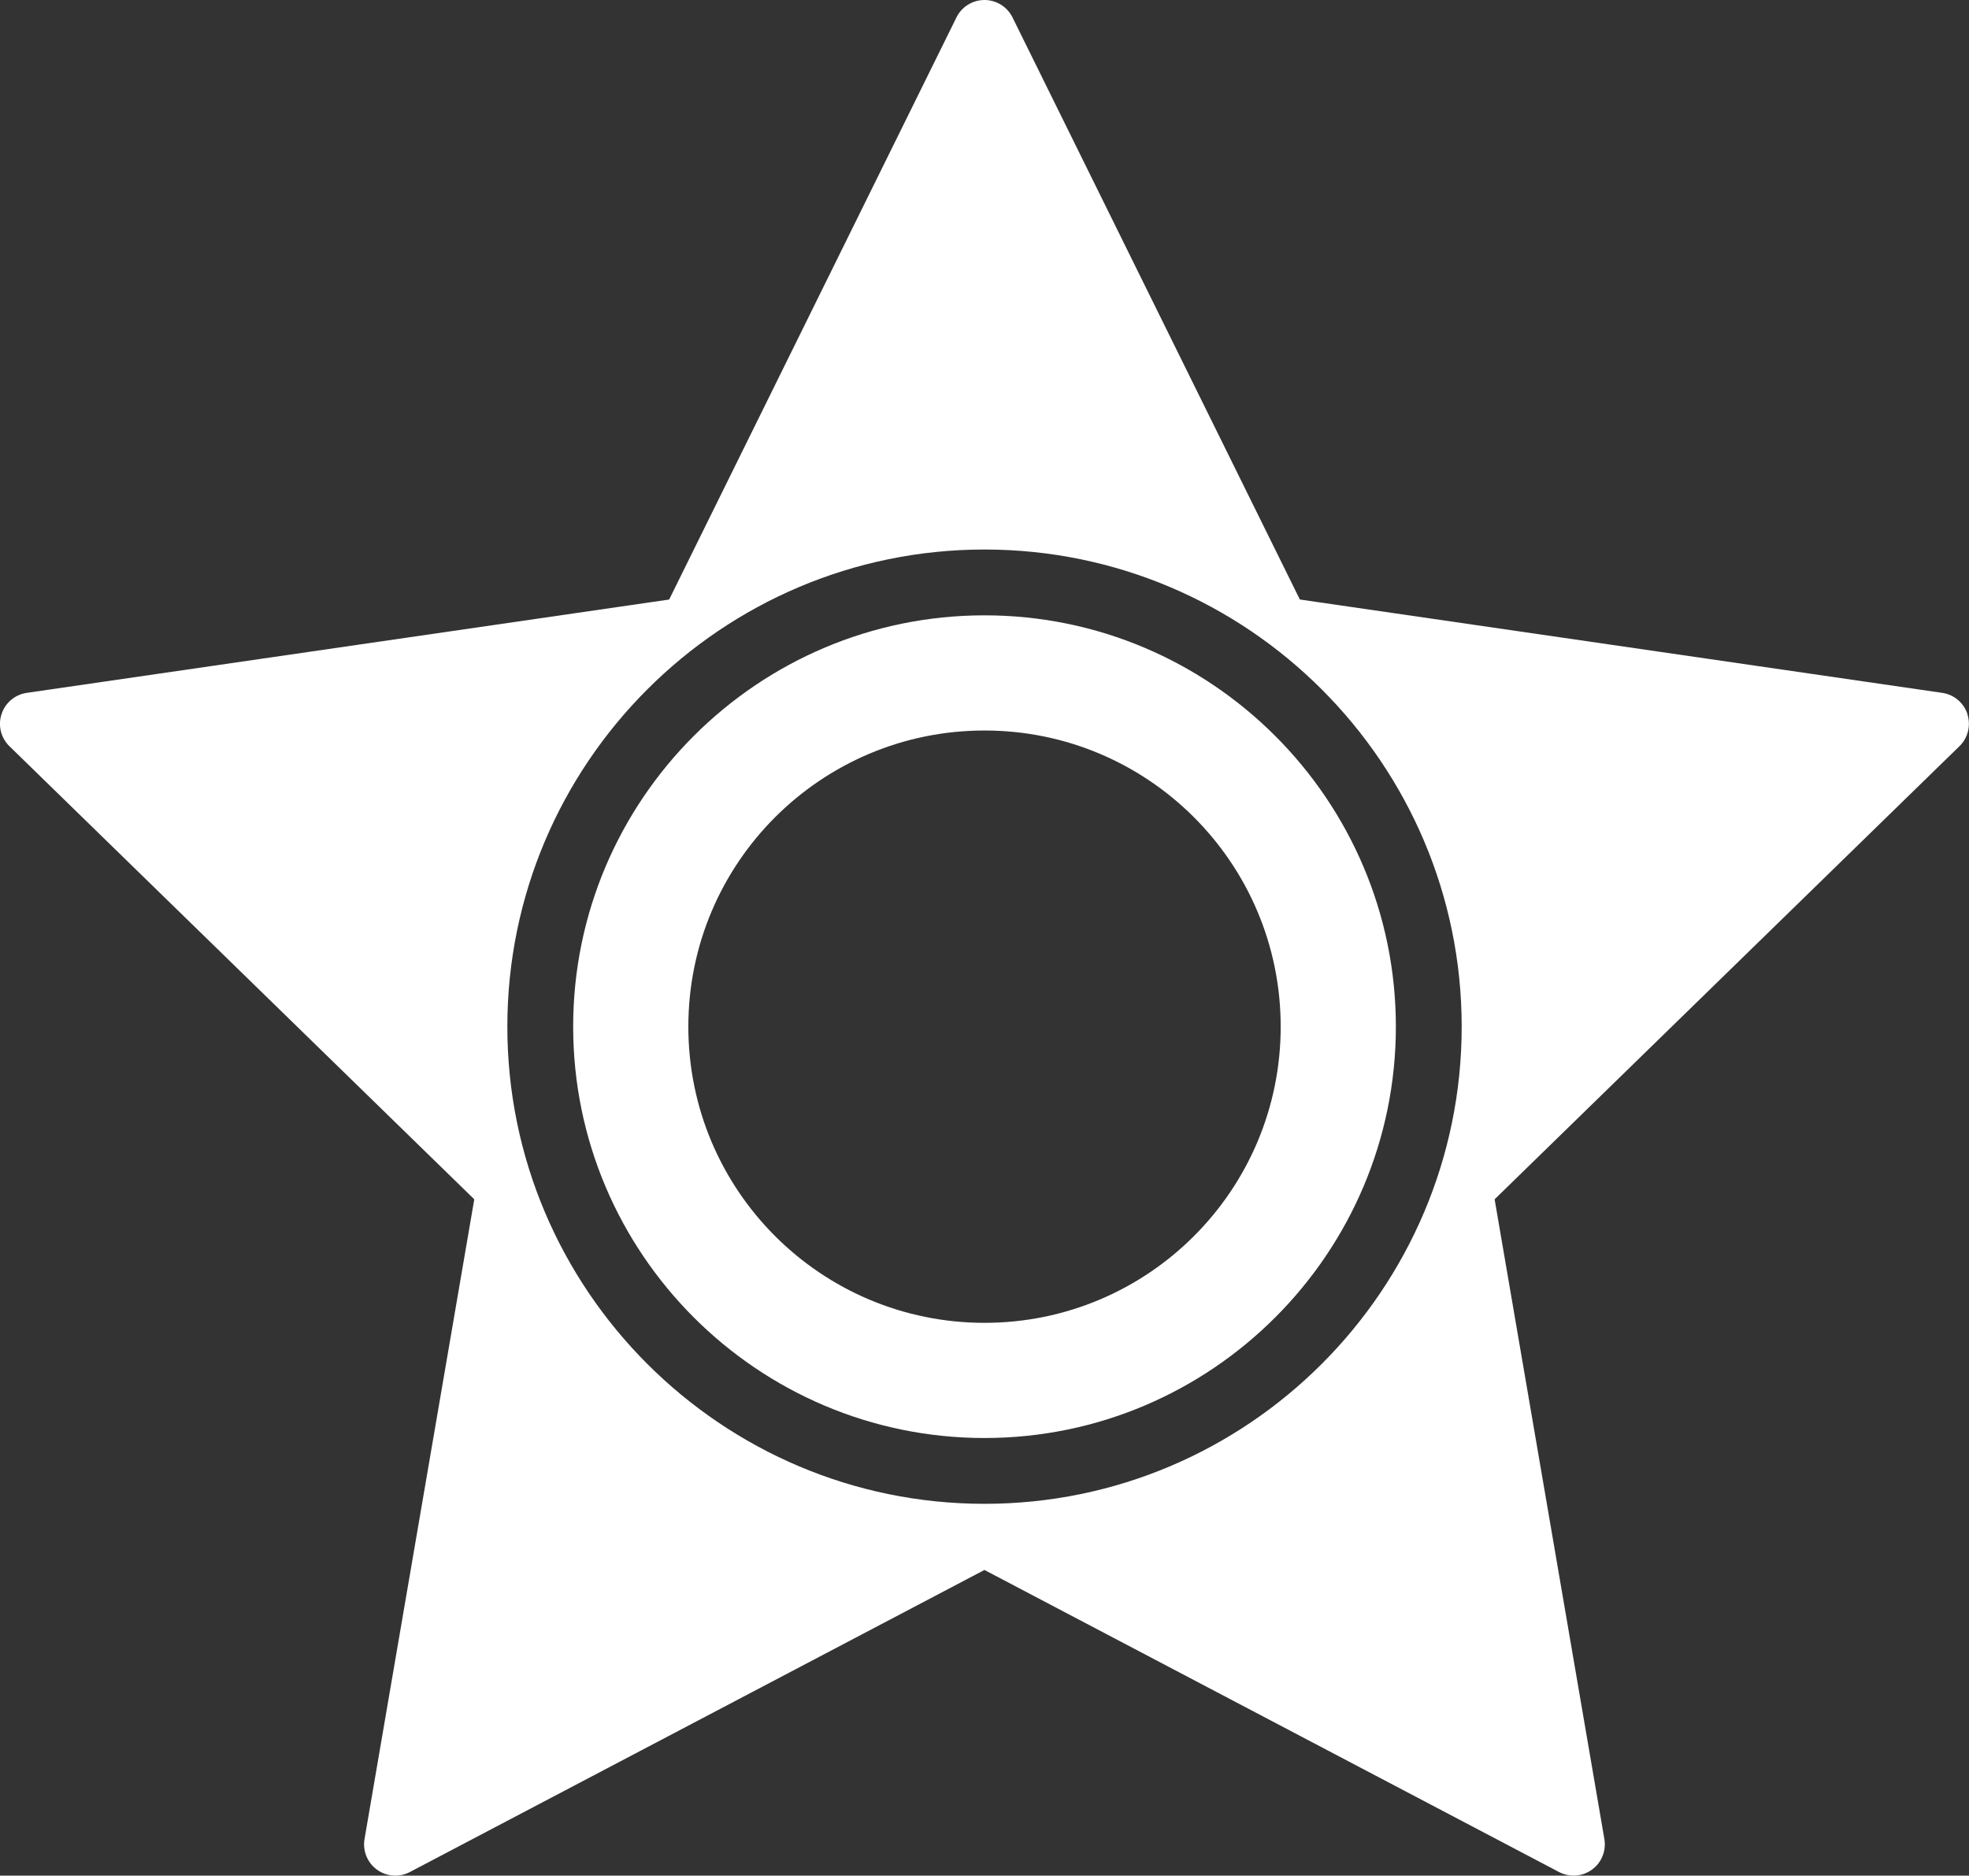<?xml version="1.0" encoding="UTF-8"?>
<svg id="Ebene_2" data-name="Ebene 2" xmlns="http://www.w3.org/2000/svg" viewBox="0 0 598.33 569.98">
  <rect x="0" y="0" width="598.33" height="569.98" fill="#333333" stroke="none"/>
  <defs>
    <style>
      .cls-1 {
        fill: #fff;
      }
    </style>
  </defs>
  <g id="Shield">
    <path class="cls-1" d="m597.87,217.02c-1.12-3.44-4.09-5.95-7.67-6.47l-195.21-28.37L307.68,5.3c-1.6-3.24-4.9-5.3-8.52-5.3s-6.92,2.05-8.52,5.3l-87.3,176.89L8.13,210.55c-3.58.52-6.55,3.03-7.67,6.47-1.12,3.44-.19,7.21,2.4,9.74l141.26,137.69-33.35,194.42c-.61,3.56.85,7.17,3.78,9.29,2.93,2.13,6.8,2.41,10,.72l174.6-91.79,174.6,91.79c1.39.73,2.91,1.09,4.42,1.09,1.97,0,3.93-.61,5.58-1.81,2.93-2.12,4.39-5.73,3.78-9.29l-33.35-194.42,141.25-137.69c2.59-2.52,3.52-6.3,2.4-9.74Zm-298.7,239.97c-79.95,0-145-65.05-145-145s65.05-145,145-145,145,65.05,145,145-65.05,145-145,145Z"/>
    <path class="cls-1" d="m299.17,186.99c-68.93,0-125,56.07-125,125s56.07,125,125,125,125-56.08,125-125-56.08-125-125-125Zm0,215c-49.71,0-90-40.29-90-90s40.29-90,90-90,90,40.29,90,90-40.29,90-90,90Z"/>
  </g>
</svg>